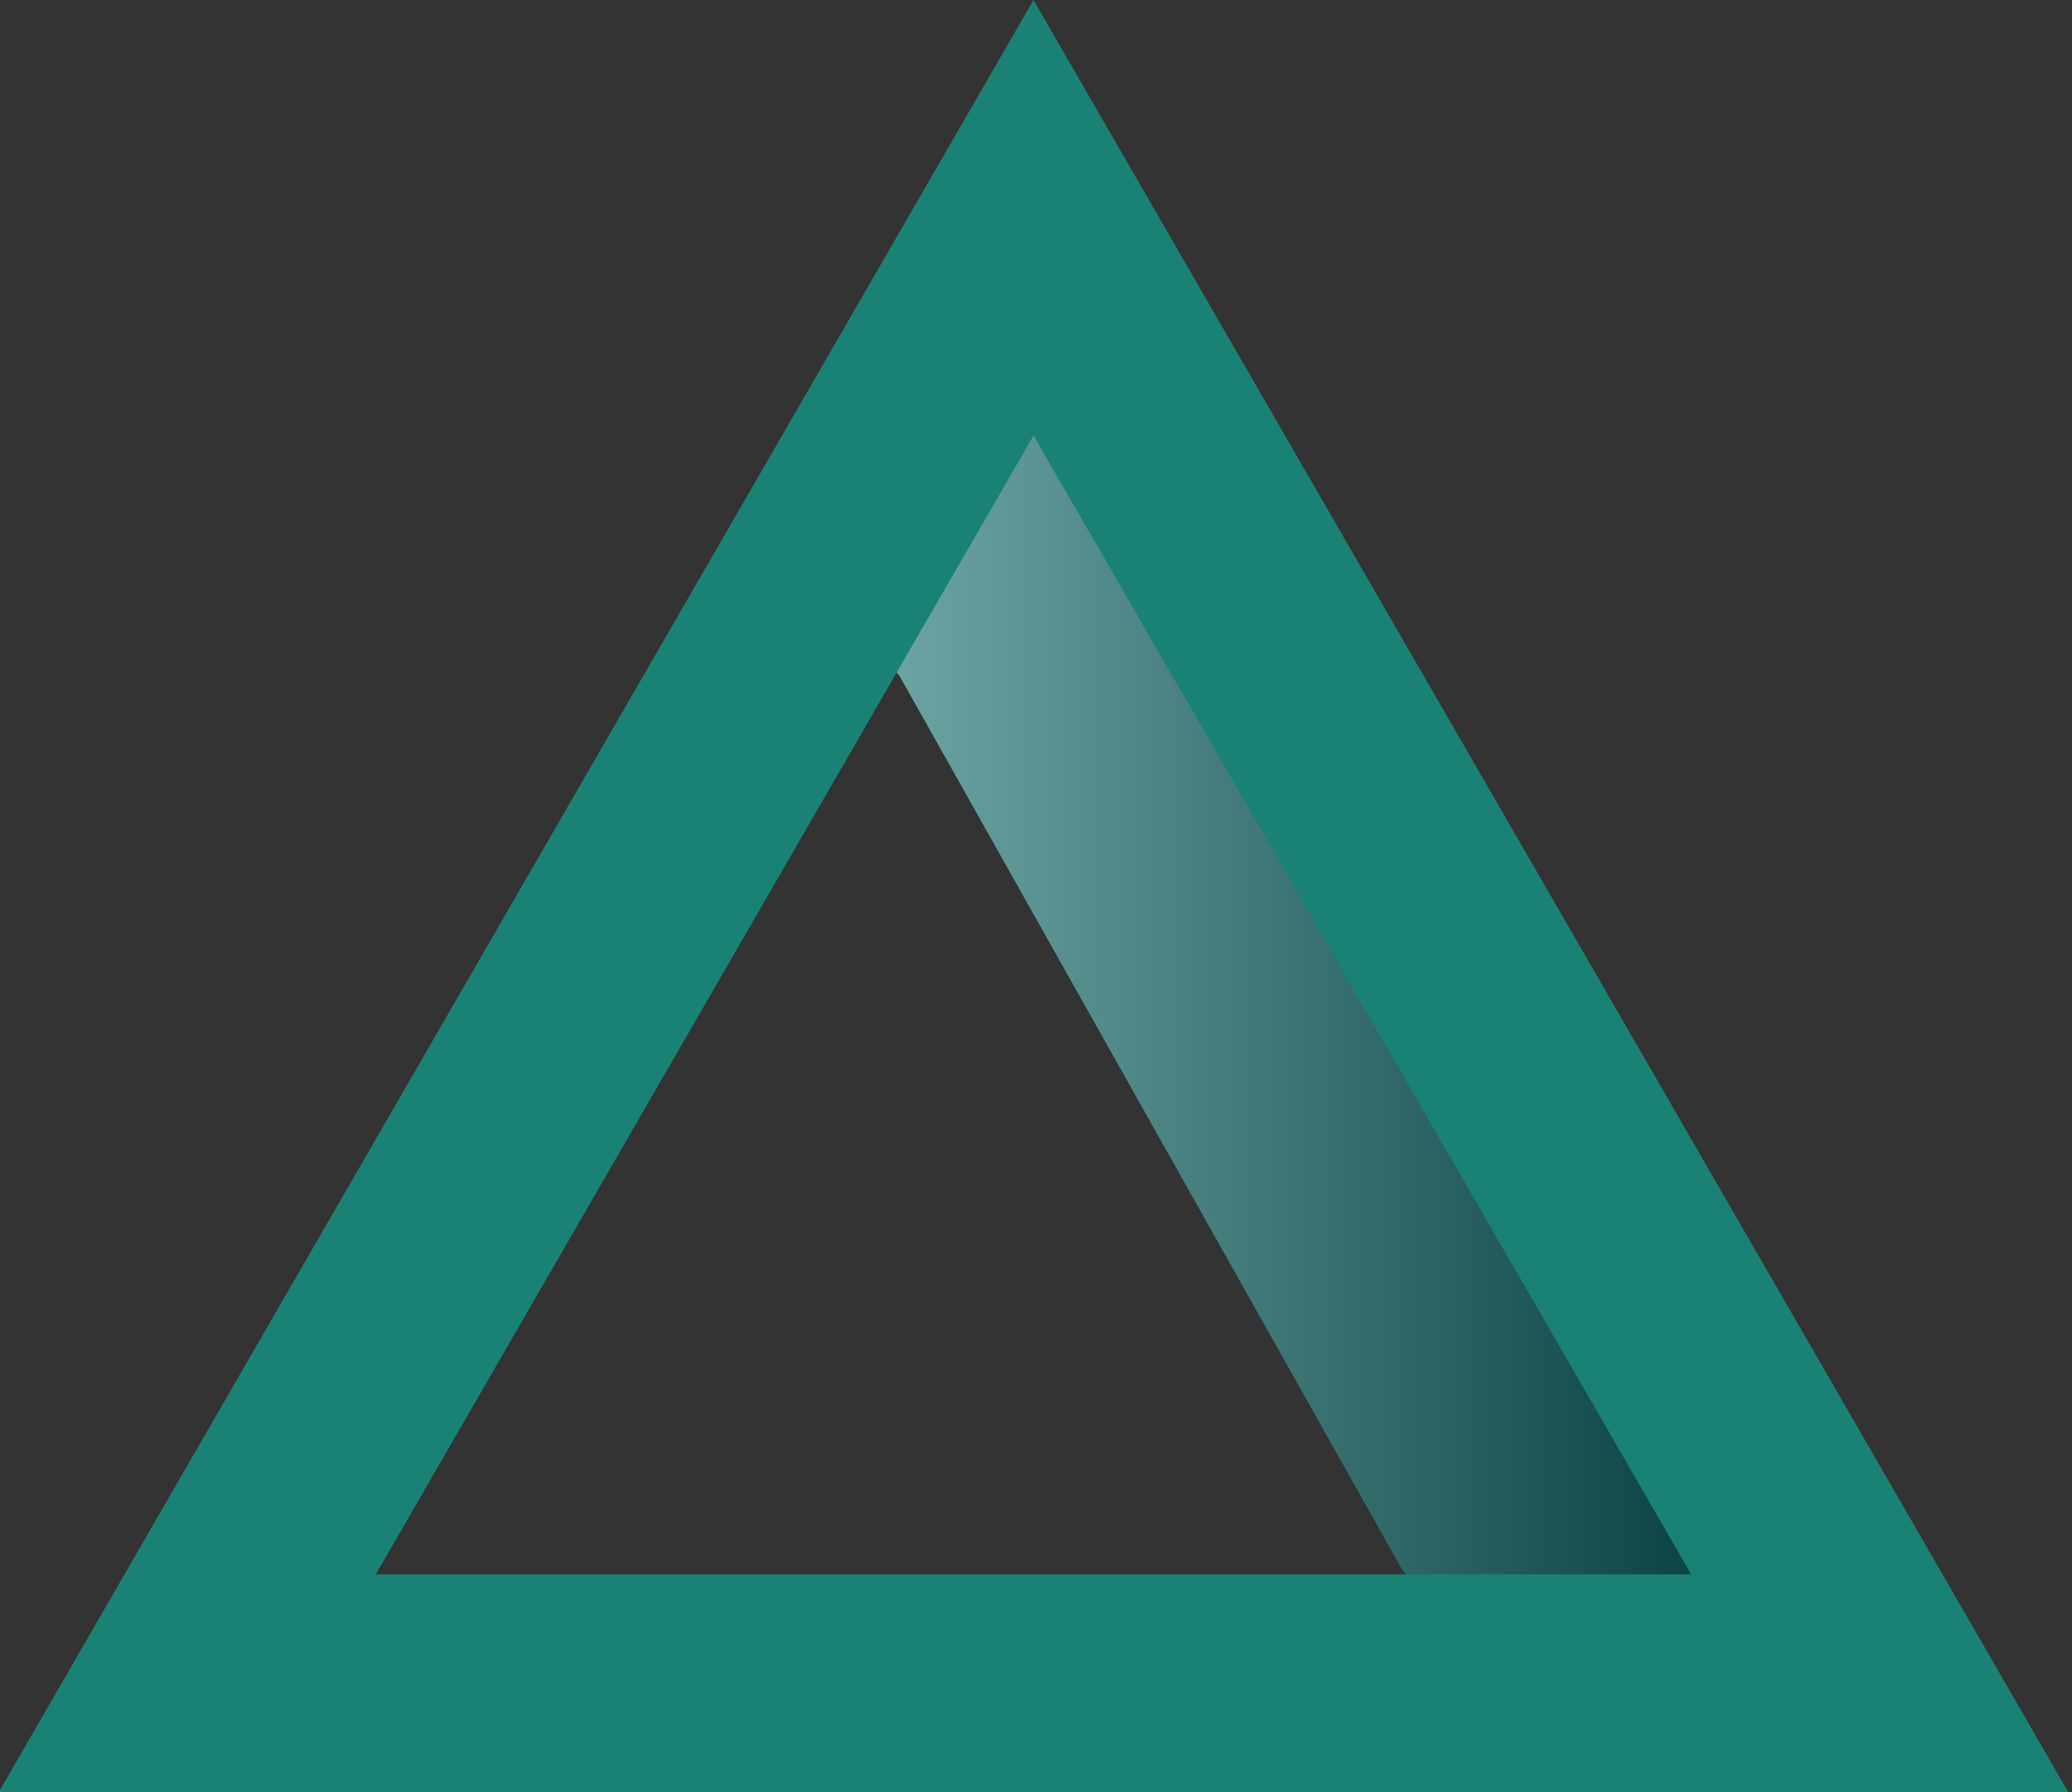 <?xml version="1.0" encoding="utf-8"?>
<!-- Generator: Adobe Illustrator 21.0.2, SVG Export Plug-In . SVG Version: 6.00 Build 0)  -->
<svg version="1.1" id="Layer_1" xmlns="http://www.w3.org/2000/svg" xmlns:xlink="http://www.w3.org/1999/xlink" x="0px" y="0px"
	 viewBox="0 0 333 288" style="enable-background:new 0 0 333 288;" xml:space="preserve">
<rect x="0" y="0" width="333" height="288" fill="#333333" stroke="none"/>
<style type="text/css">
	.st0{fill:#006666;}
	.st1{opacity:0.45;fill:url(#SVGID_1_);}
	.st2{fill:#198275;}
</style>
<polygon class="st0" points="144.5,108.5 225.5,252.5 234,261 288,252 162,54 135,99 "/>
<linearGradient id="SVGID_1_" gradientUnits="userSpaceOnUse" x1="135" y1="157.5" x2="288" y2="157.5">
	<stop  offset="0" style="stop-color:#FFFFFF"/>
	<stop  offset="1" style="stop-color:#000000"/>
</linearGradient>
<polygon class="st1" points="144.5,108.5 225.5,252.5 234,261 288,252 162,54 135,99 "/>
<g>
	<path class="st2" d="M166.1,70l105.7,183H60.4L166.1,70 M166.1,0L-0.2,288h332.6L166.1,0L166.1,0z"/>
</g>
</svg>

